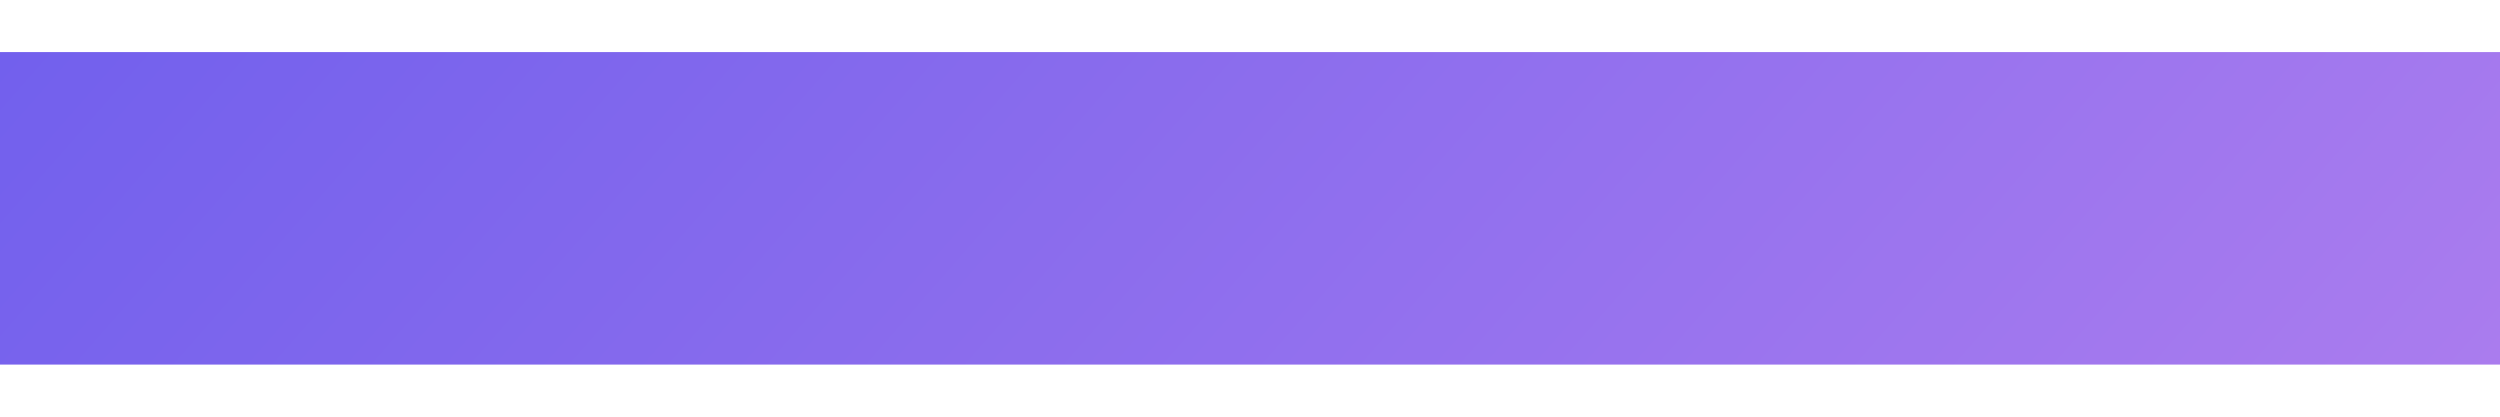 <svg width="12" height="2" viewBox="0 0 12 2" fill="none" xmlns="http://www.w3.org/2000/svg">
<g id="Black">
<path id="Vector" d="M5.25 0.25H2.625H0V1V1.75H2.625H5.25H6H6.75H9.375H12V1V0.25H9.375H6.75H5.977H5.25Z" fill="url(#paint0_linear_1051_5140)"/>
</g>
<defs>
<linearGradient id="paint0_linear_1051_5140" x1="8.9407e-08" y1="0.25" x2="7.529" y2="6.85" gradientUnits="userSpaceOnUse">
<stop stop-color="#7260ED"/>
<stop offset="1" stop-color="#AA7CEE"/>
</linearGradient>
</defs>
</svg>
